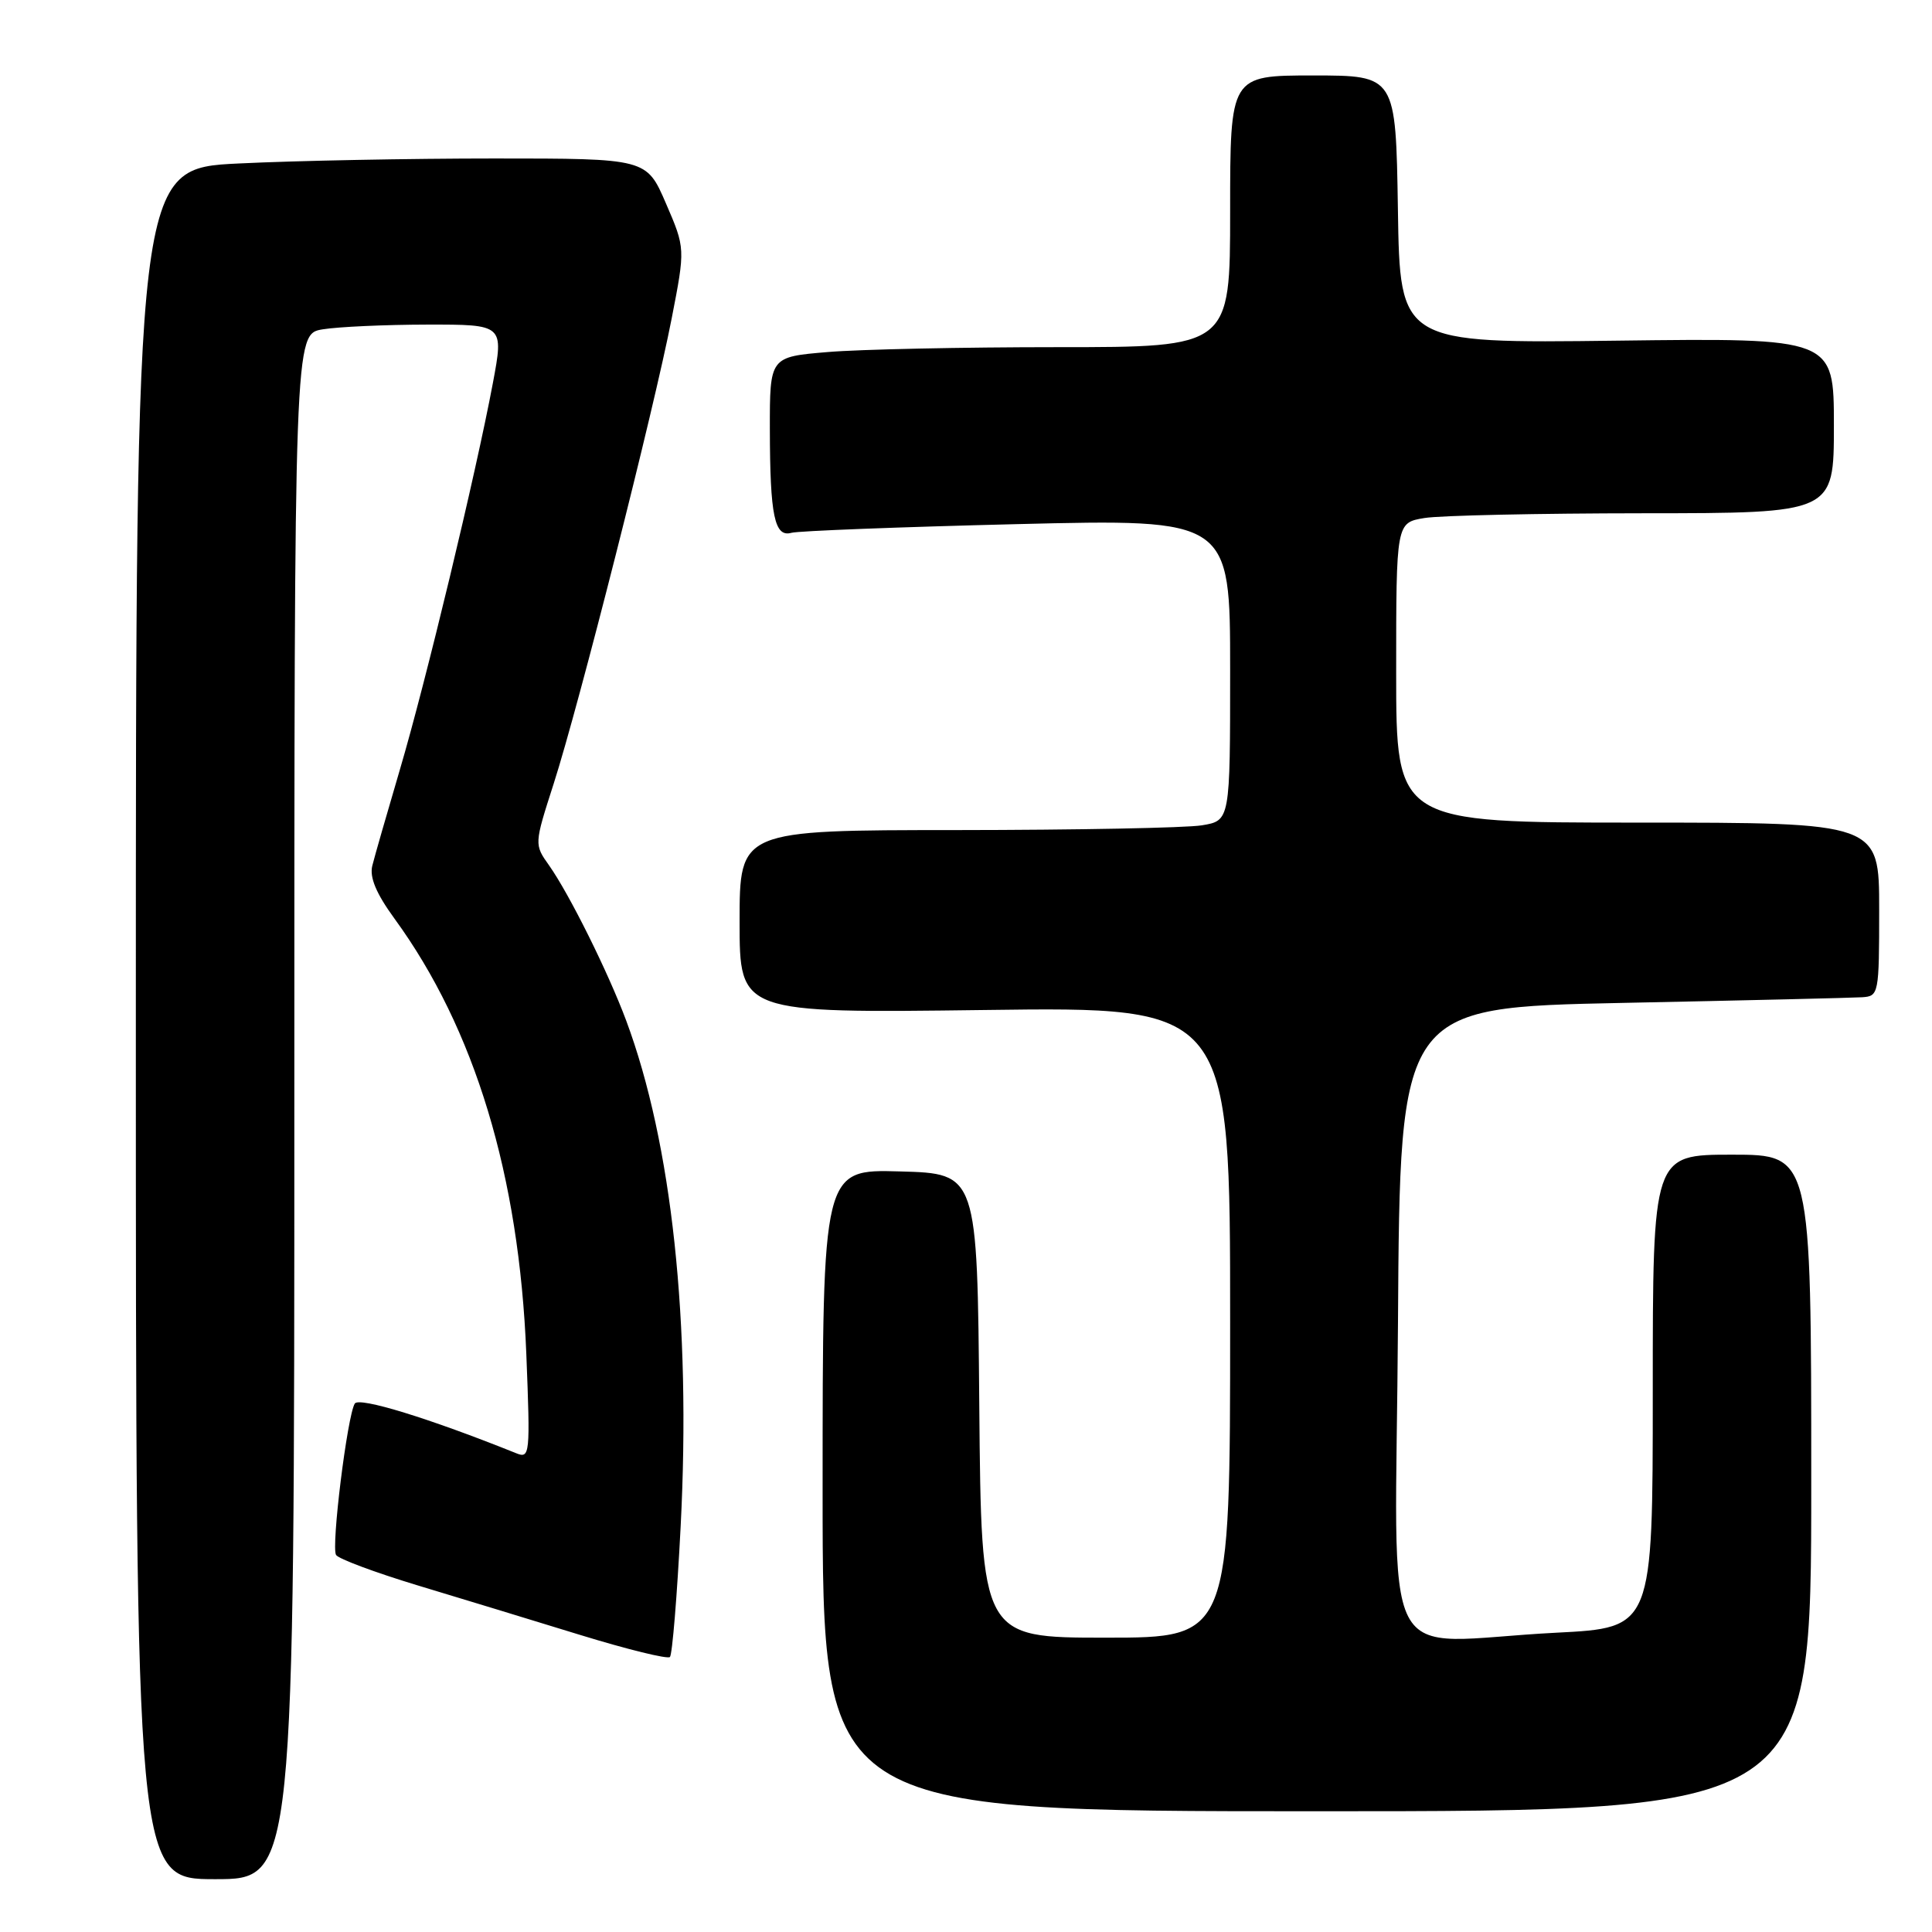 <?xml version="1.0" encoding="UTF-8" standalone="no"?>
<!DOCTYPE svg PUBLIC "-//W3C//DTD SVG 1.1//EN" "http://www.w3.org/Graphics/SVG/1.1/DTD/svg11.dtd" >
<svg xmlns="http://www.w3.org/2000/svg" xmlns:xlink="http://www.w3.org/1999/xlink" version="1.1" viewBox="0 0 256 256">
 <g >
 <path fill="currentColor"
d=" M 39.00 146.63 C 39.00 44.26 39.00 44.26 42.75 43.64 C 44.81 43.30 51.06 43.02 56.63 43.01 C 66.76 43.00 66.76 43.00 65.31 50.75 C 63.05 62.80 56.41 90.40 52.98 102.00 C 51.28 107.78 49.63 113.50 49.33 114.72 C 48.95 116.25 49.85 118.40 52.27 121.72 C 62.92 136.33 68.80 155.75 69.74 179.41 C 70.27 192.78 70.22 193.30 68.40 192.56 C 56.88 187.93 47.58 185.07 47.01 185.98 C 46.02 187.59 43.86 204.97 44.53 206.04 C 44.84 206.55 49.69 208.36 55.30 210.06 C 60.91 211.75 70.61 214.71 76.85 216.63 C 83.10 218.55 88.46 219.87 88.77 219.56 C 89.08 219.25 89.72 211.46 90.19 202.25 C 91.58 175.23 89.03 151.51 82.98 135.25 C 80.60 128.86 75.46 118.51 72.77 114.69 C 70.78 111.89 70.78 111.89 73.36 103.86 C 76.71 93.45 86.68 54.16 89.00 42.20 C 90.81 32.90 90.81 32.90 88.24 26.95 C 85.67 21.00 85.67 21.00 65.49 21.00 C 54.40 21.00 39.17 21.29 31.66 21.66 C 18.00 22.31 18.00 22.31 18.00 135.66 C 18.00 249.00 18.00 249.00 28.50 249.00 C 39.00 249.00 39.00 249.00 39.00 146.63 Z  M 240.00 196.50 C 240.00 153.00 240.00 153.00 229.50 153.00 C 219.00 153.00 219.00 153.00 219.00 184.35 C 219.00 215.69 219.00 215.69 206.25 216.34 C 182.13 217.57 184.94 223.06 185.24 175.25 C 185.50 133.50 185.50 133.50 215.00 132.89 C 231.22 132.56 245.51 132.22 246.75 132.14 C 248.94 132.00 249.00 131.72 249.00 120.50 C 249.00 109.00 249.00 109.00 217.00 109.00 C 185.00 109.00 185.00 109.00 185.00 89.13 C 185.00 69.26 185.00 69.26 188.75 68.64 C 190.81 68.30 203.86 68.02 217.75 68.01 C 243.00 68.00 243.00 68.00 243.00 56.39 C 243.00 44.78 243.00 44.78 214.25 45.14 C 185.50 45.50 185.50 45.50 185.23 27.75 C 184.95 10.00 184.95 10.00 173.98 10.00 C 163.00 10.00 163.00 10.00 163.00 28.00 C 163.00 46.00 163.00 46.00 140.15 46.00 C 127.58 46.00 113.86 46.29 109.65 46.65 C 102.00 47.29 102.00 47.29 102.01 56.90 C 102.03 68.37 102.63 71.23 104.87 70.60 C 105.77 70.35 119.21 69.83 134.75 69.45 C 163.00 68.76 163.00 68.76 163.00 88.75 C 163.00 108.74 163.00 108.74 159.25 109.36 C 157.19 109.70 142.56 109.98 126.75 109.99 C 98.00 110.00 98.00 110.00 98.00 122.13 C 98.00 134.25 98.00 134.25 130.50 133.83 C 163.00 133.40 163.00 133.40 163.00 175.20 C 163.00 217.00 163.00 217.00 146.51 217.00 C 130.03 217.00 130.03 217.00 129.76 186.25 C 129.50 155.50 129.50 155.50 119.25 155.22 C 109.00 154.93 109.00 154.93 109.00 197.47 C 109.00 240.00 109.00 240.00 174.50 240.00 C 240.00 240.00 240.00 240.00 240.00 196.50 Z "/>
</g>
</svg>